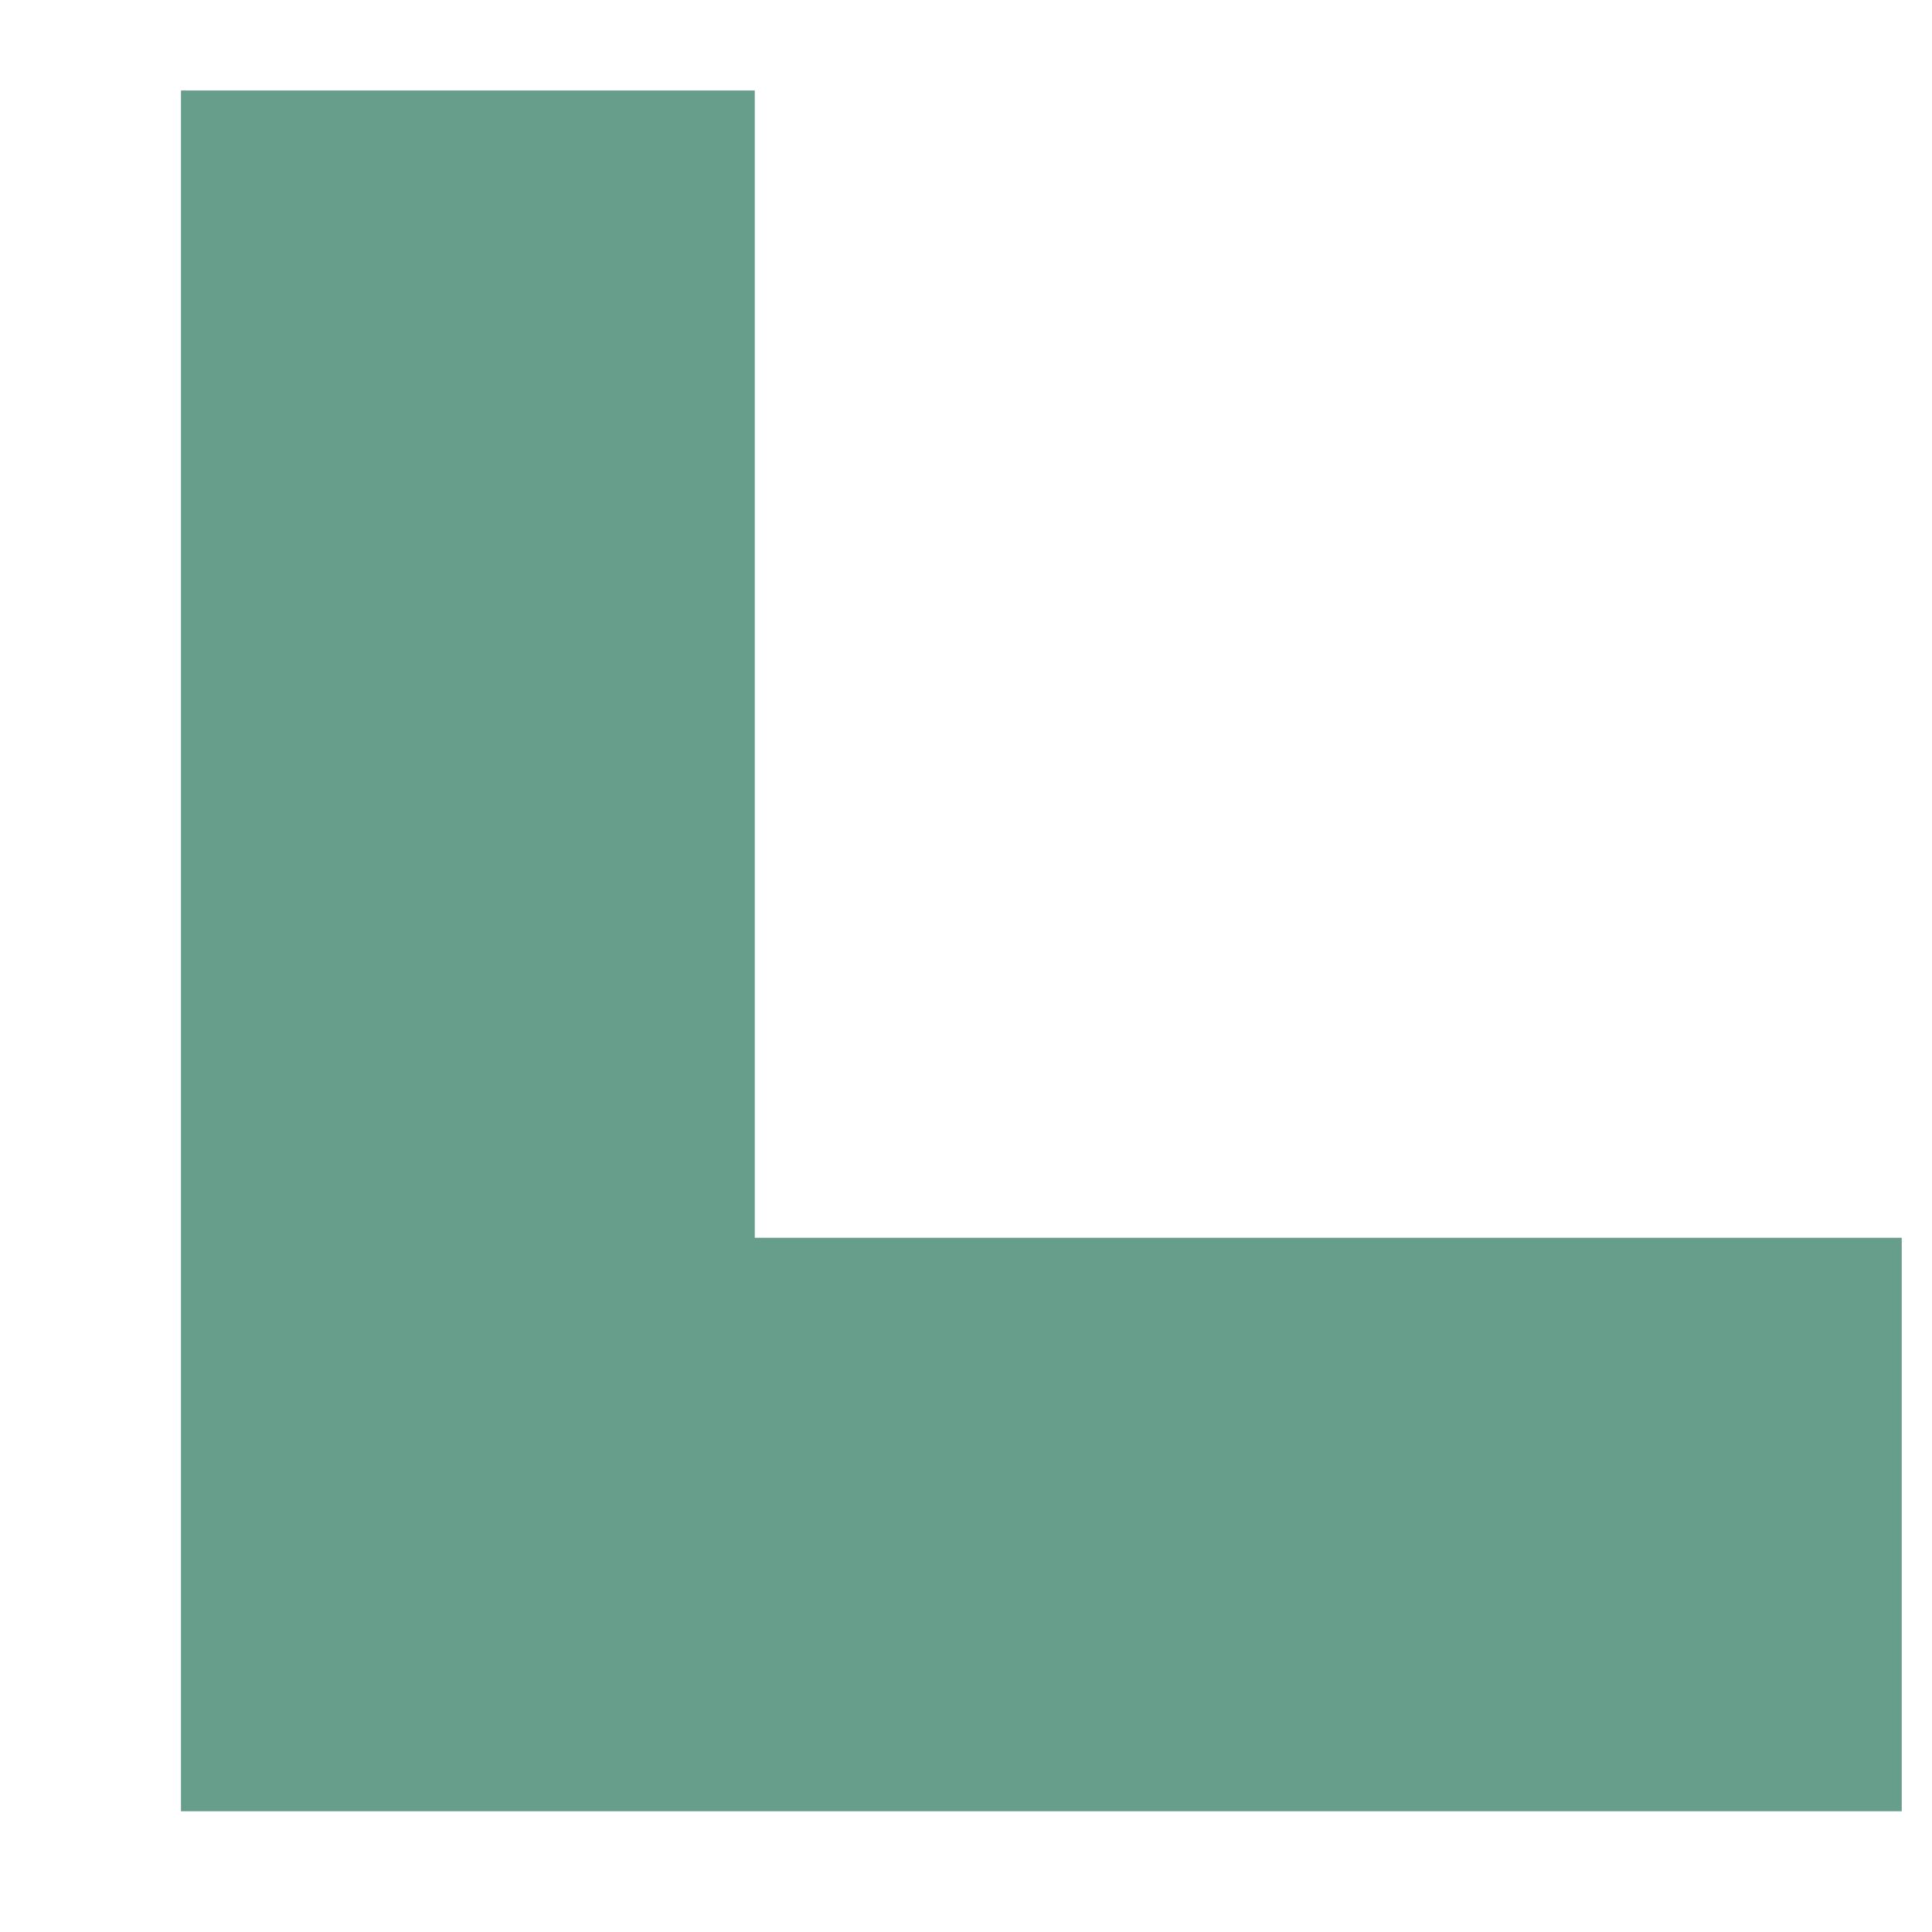 ﻿<?xml version="1.0" encoding="utf-8"?>
<svg version="1.1" xmlns:xlink="http://www.w3.org/1999/xlink" width="6px" height="6px" xmlns="http://www.w3.org/2000/svg">
  <g transform="matrix(1 0 0 1 -993 -310 )">
    <path d="M 5.906 3.844  L 2.344 3.844  L 2.344 0.281  L 0.562 0.281  L 0.562 5.625  L 5.906 5.625  L 5.906 3.844  Z " fill-rule="nonzero" fill="#669e8b" stroke="none" transform="matrix(1 0 0 1 993 310 )" />
  </g>
</svg>